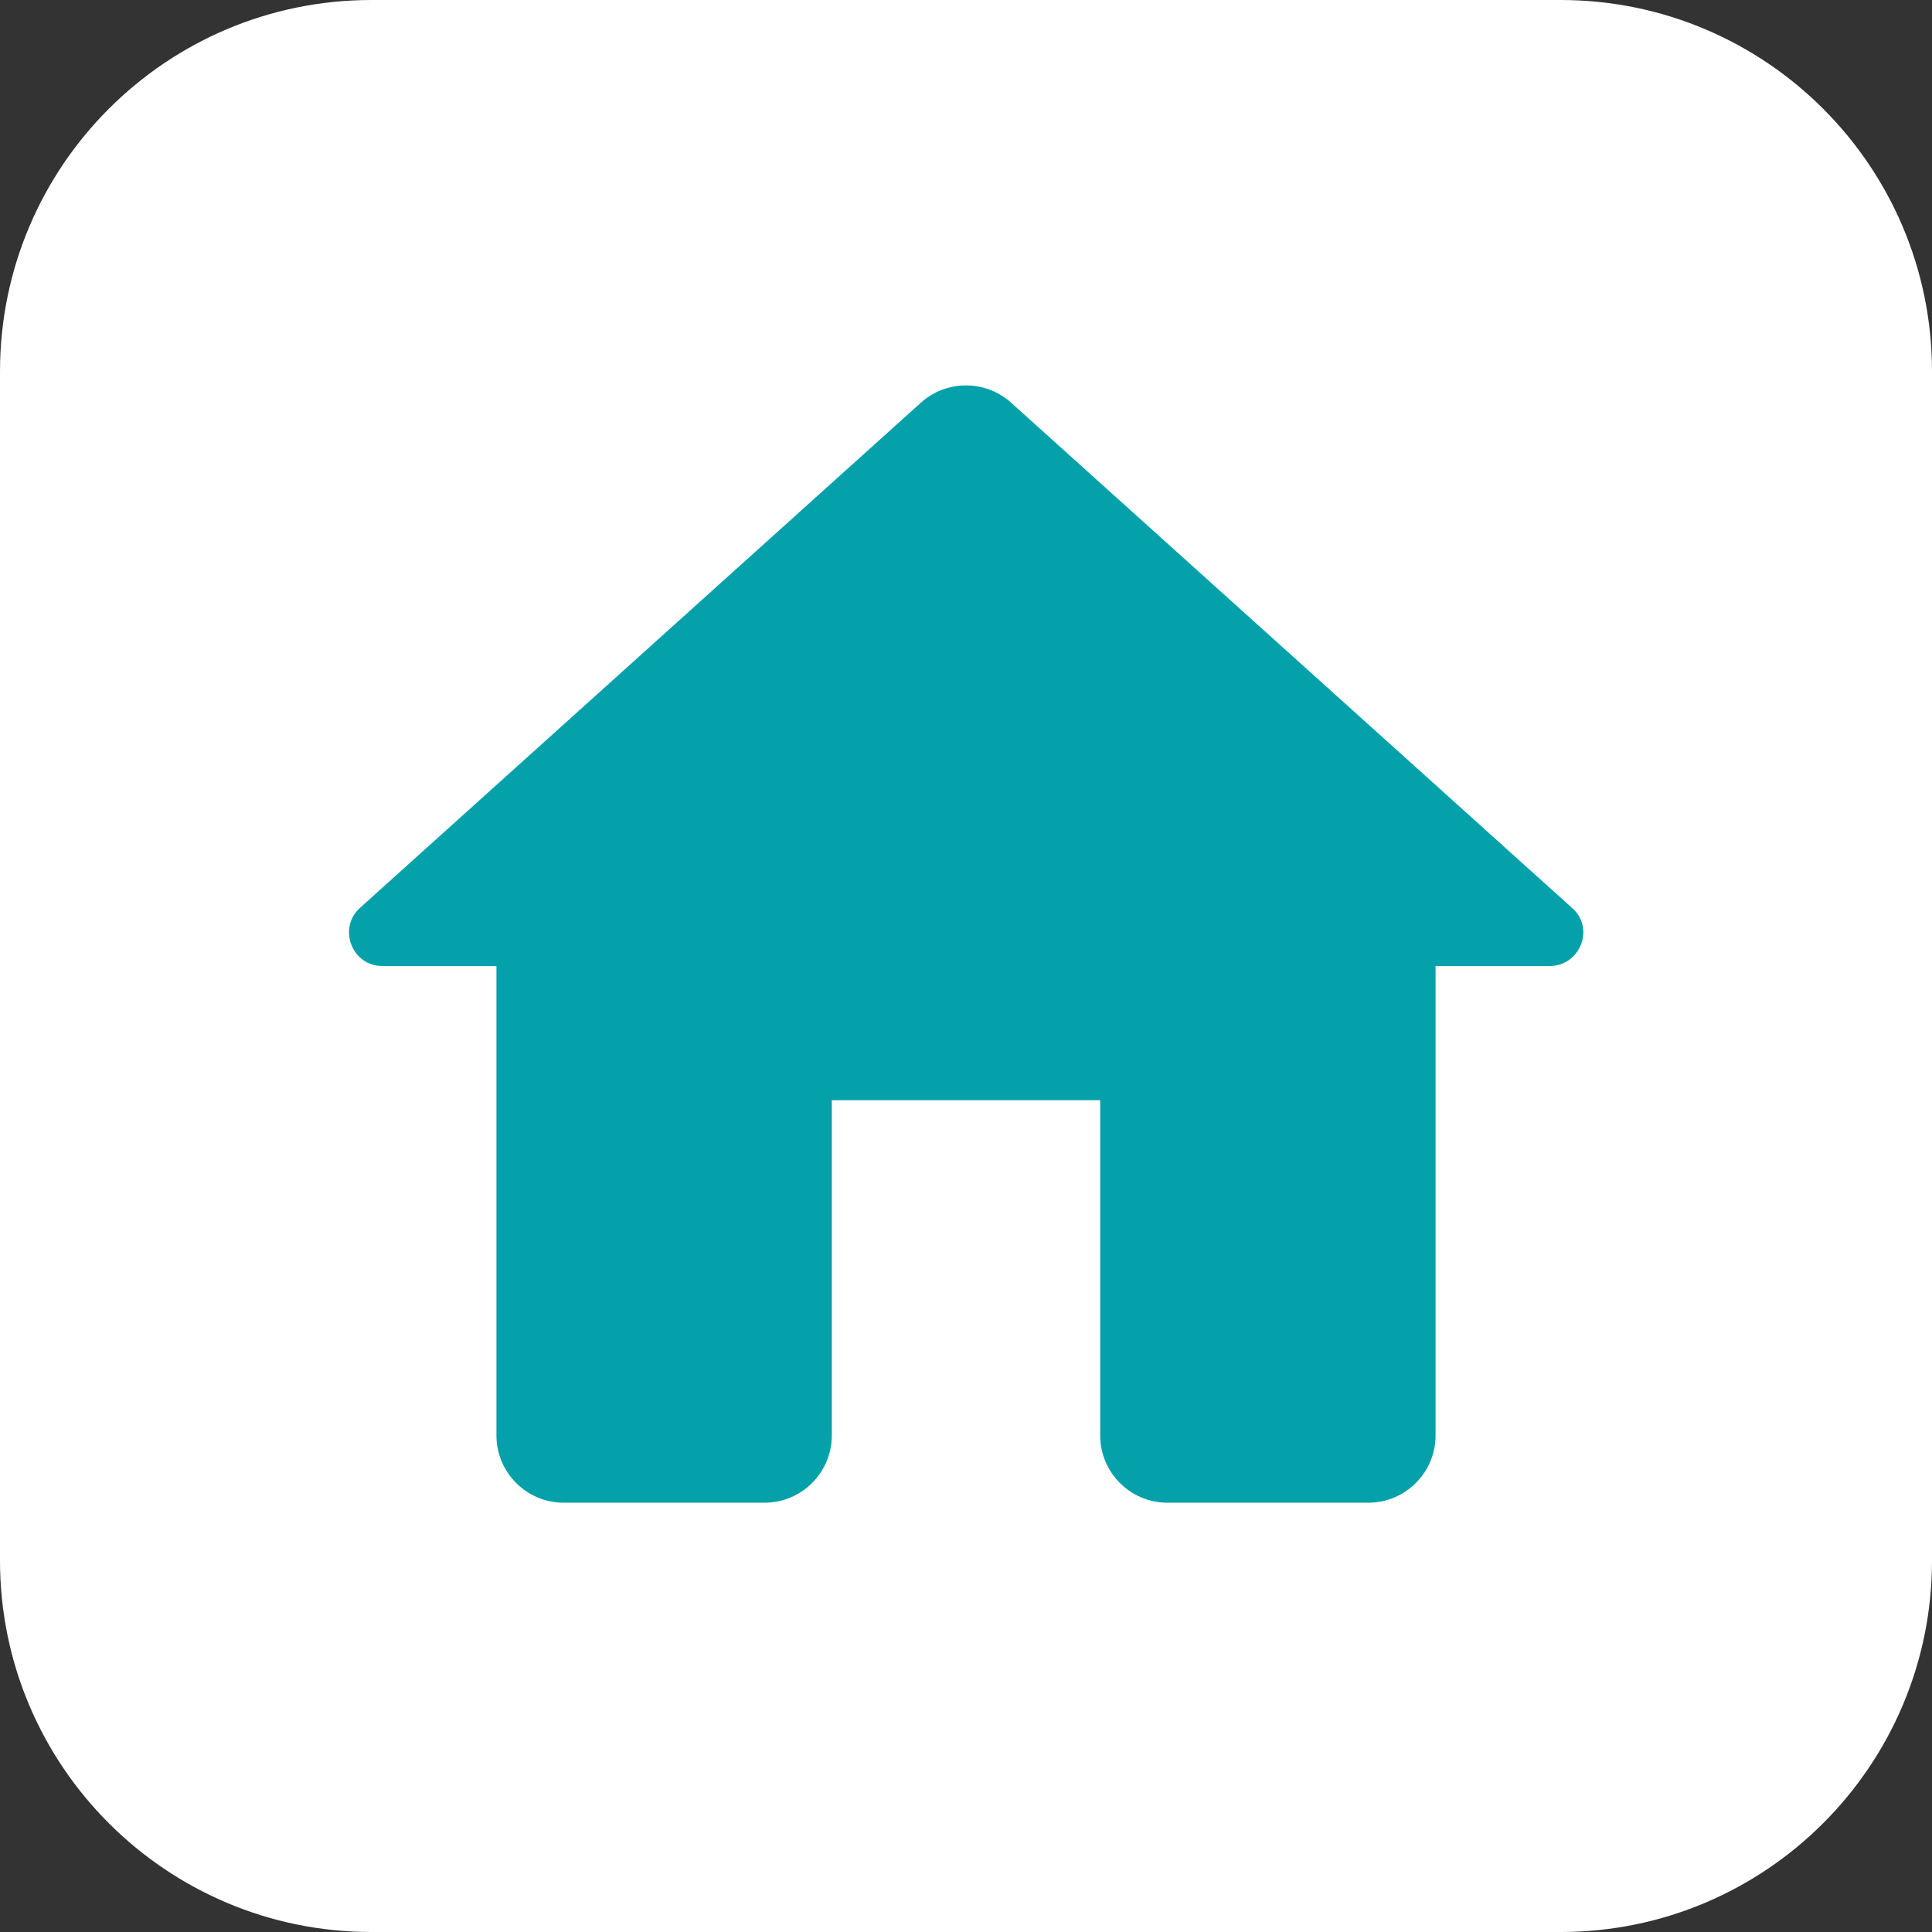 <svg width="24" height="24" viewBox="0 0 24 24" fill="none" xmlns="http://www.w3.org/2000/svg">
<rect x="0" y="0" width="24" height="24" fill="#333333" stroke="none"/>
<g clip-path="url(#clip0_89_1355)">
<path d="M19.385 0H4.615C2.066 0 0 2.066 0 4.615V19.385C0 21.934 2.066 24 4.615 24H19.385C21.934 24 24 21.934 24 19.385V4.615C24 2.066 21.934 0 19.385 0Z" fill="white"/>
<path d="M10.333 17.833V13.667H13.667V17.833C13.667 18.292 14.042 18.667 14.5 18.667H17C17.458 18.667 17.833 18.292 17.833 17.833V12H19.25C19.633 12 19.817 11.525 19.525 11.275L12.558 5C12.242 4.717 11.758 4.717 11.442 5L4.475 11.275C4.192 11.525 4.367 12 4.75 12H6.167V17.833C6.167 18.292 6.542 18.667 7 18.667H9.5C9.958 18.667 10.333 18.292 10.333 17.833Z" fill="#05A1AB"/>
</g>
<defs>
<clipPath id="clip0_89_1355">
<rect width="24" height="24" fill="white"/>
</clipPath>
</defs>
</svg>
